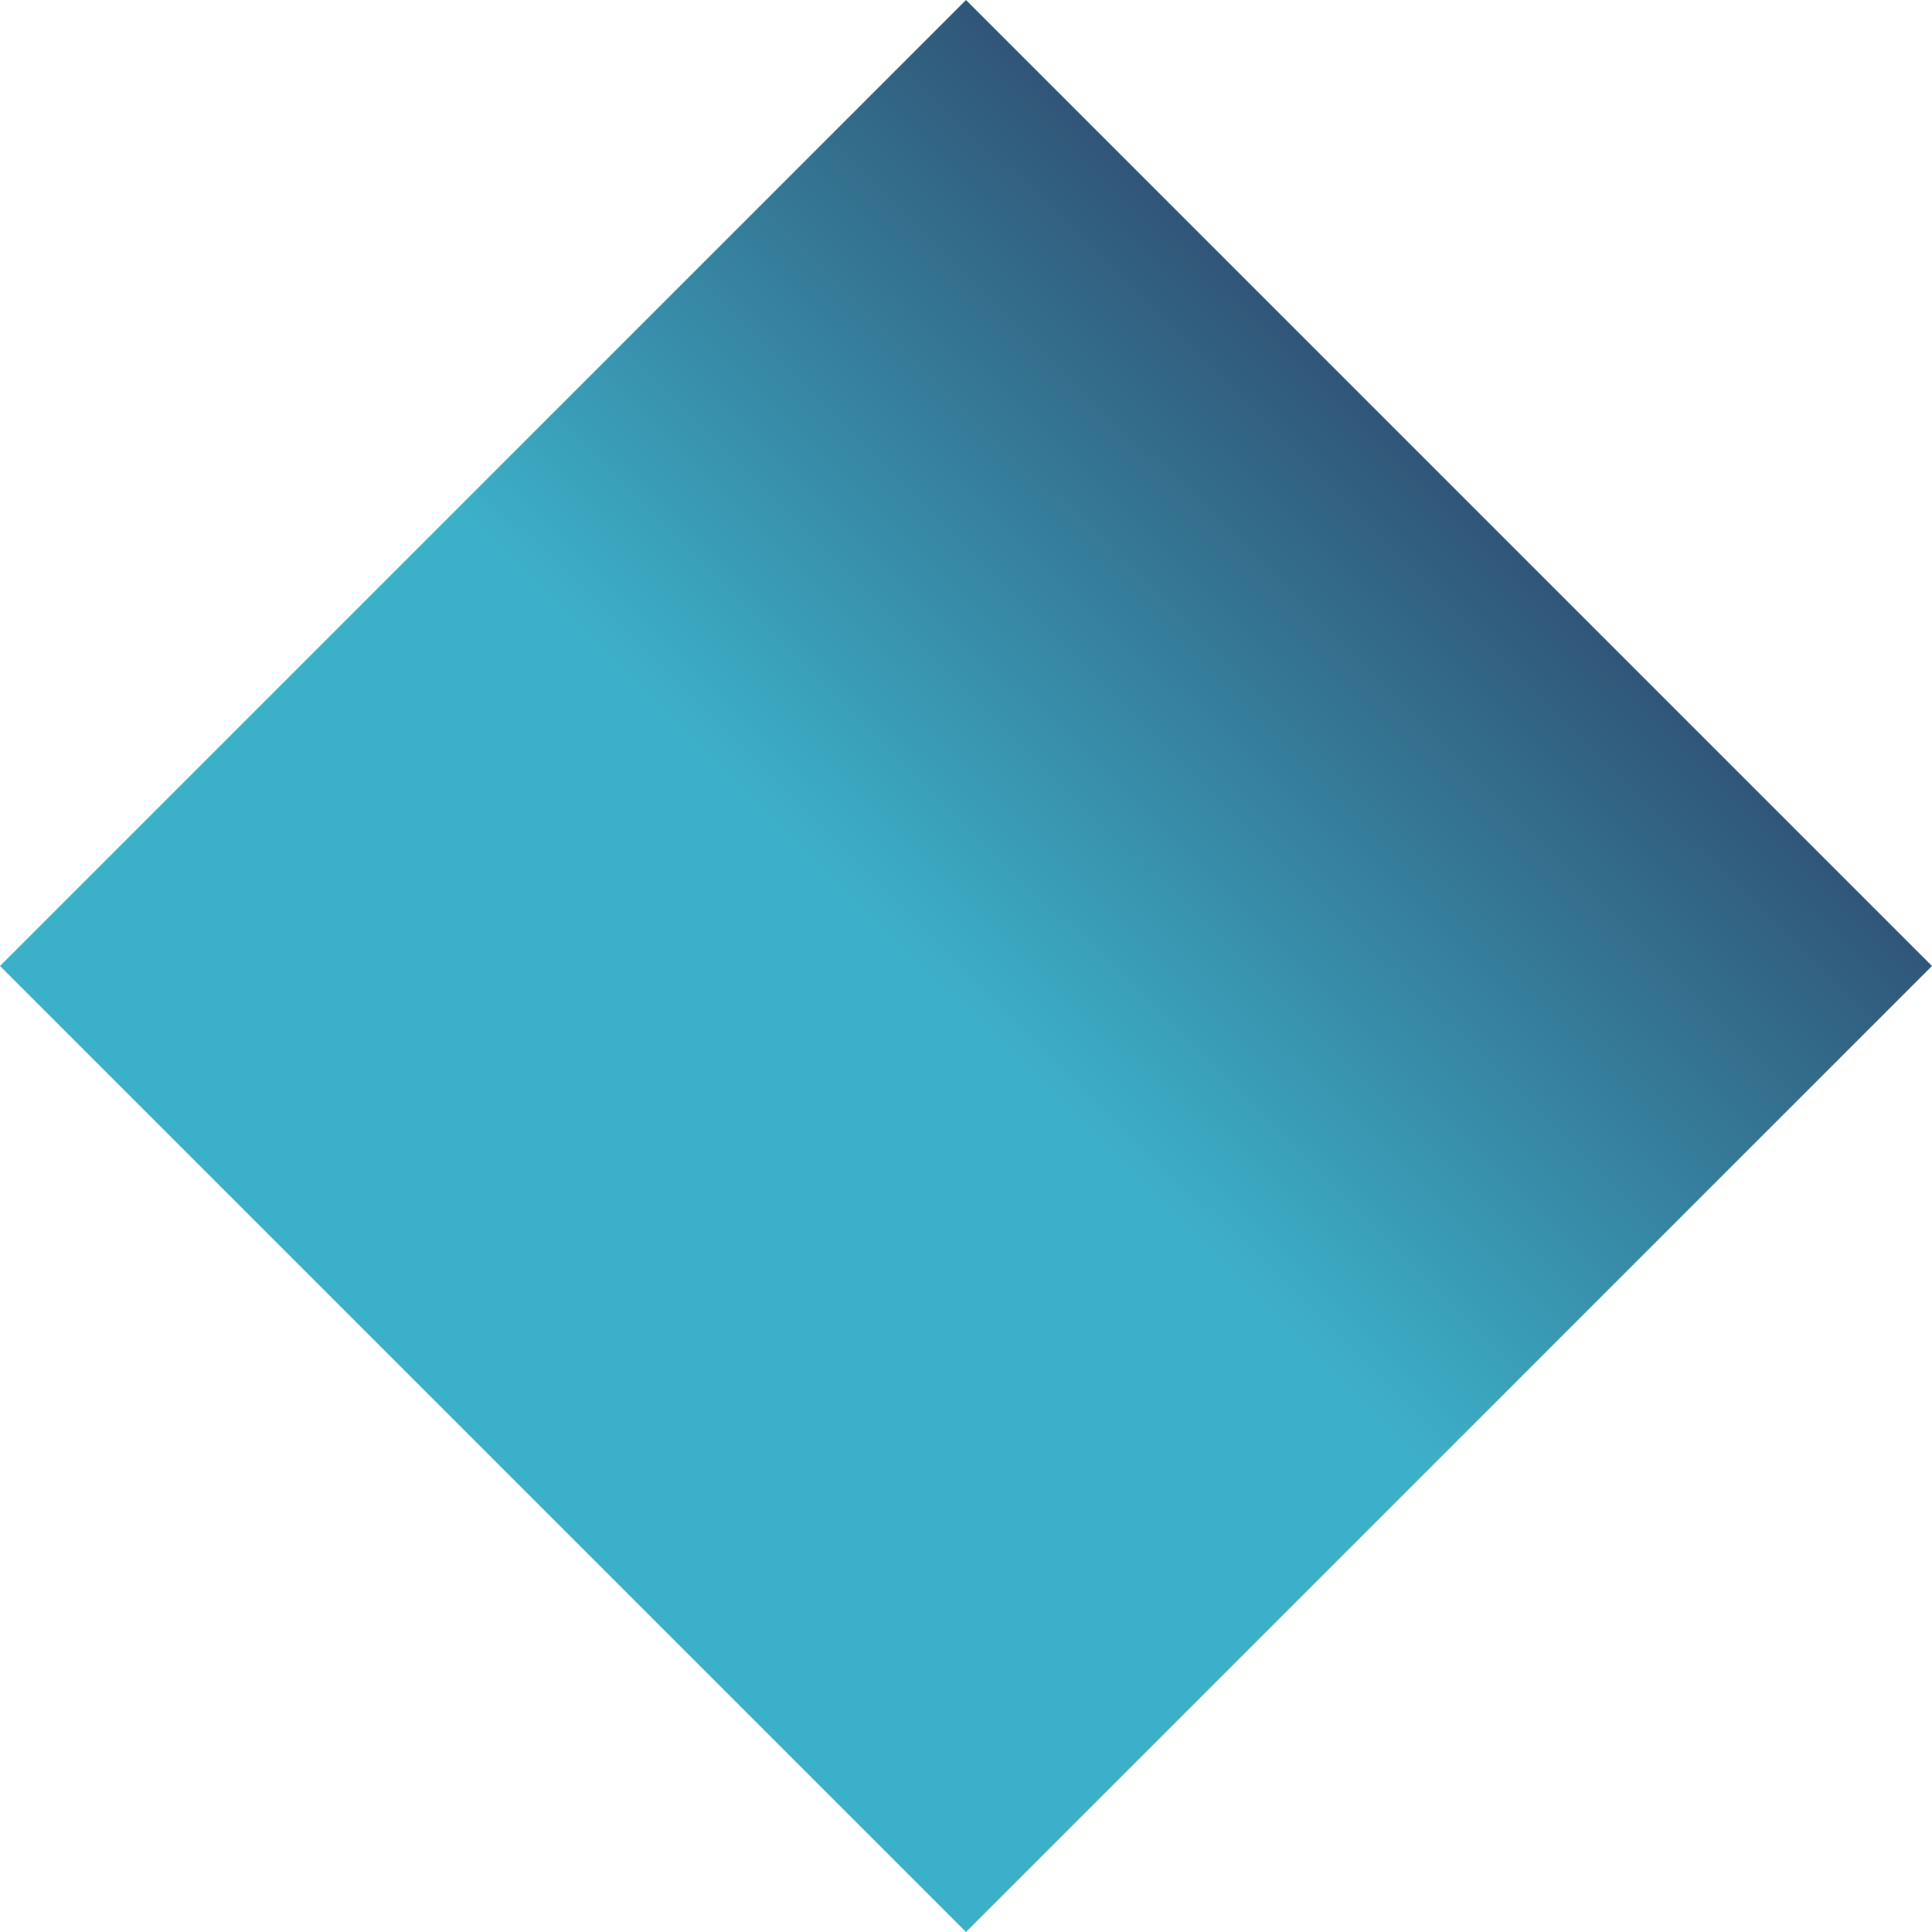 <svg xmlns="http://www.w3.org/2000/svg" xmlns:xlink="http://www.w3.org/1999/xlink" width="1648.973" height="1648.973" viewBox="0 0 1648.973 1648.973">
  <defs>
    <style>
      .cls-1 {
        opacity: 0.86;
        fill: url(#linear-gradient);
      }
    </style>
    <linearGradient id="linear-gradient" x1="0.471" y1="0.003" x2="1" gradientUnits="objectBoundingBox">
      <stop offset="0" stop-color="#1ca3bf"/>
      <stop offset="1" stop-color="#0e3960"/>
    </linearGradient>
  </defs>
  <rect id="Rectangle_3" data-name="Rectangle 3" class="cls-1" width="1166" height="1166" transform="translate(0 824.487) rotate(-45)"/>
</svg>

